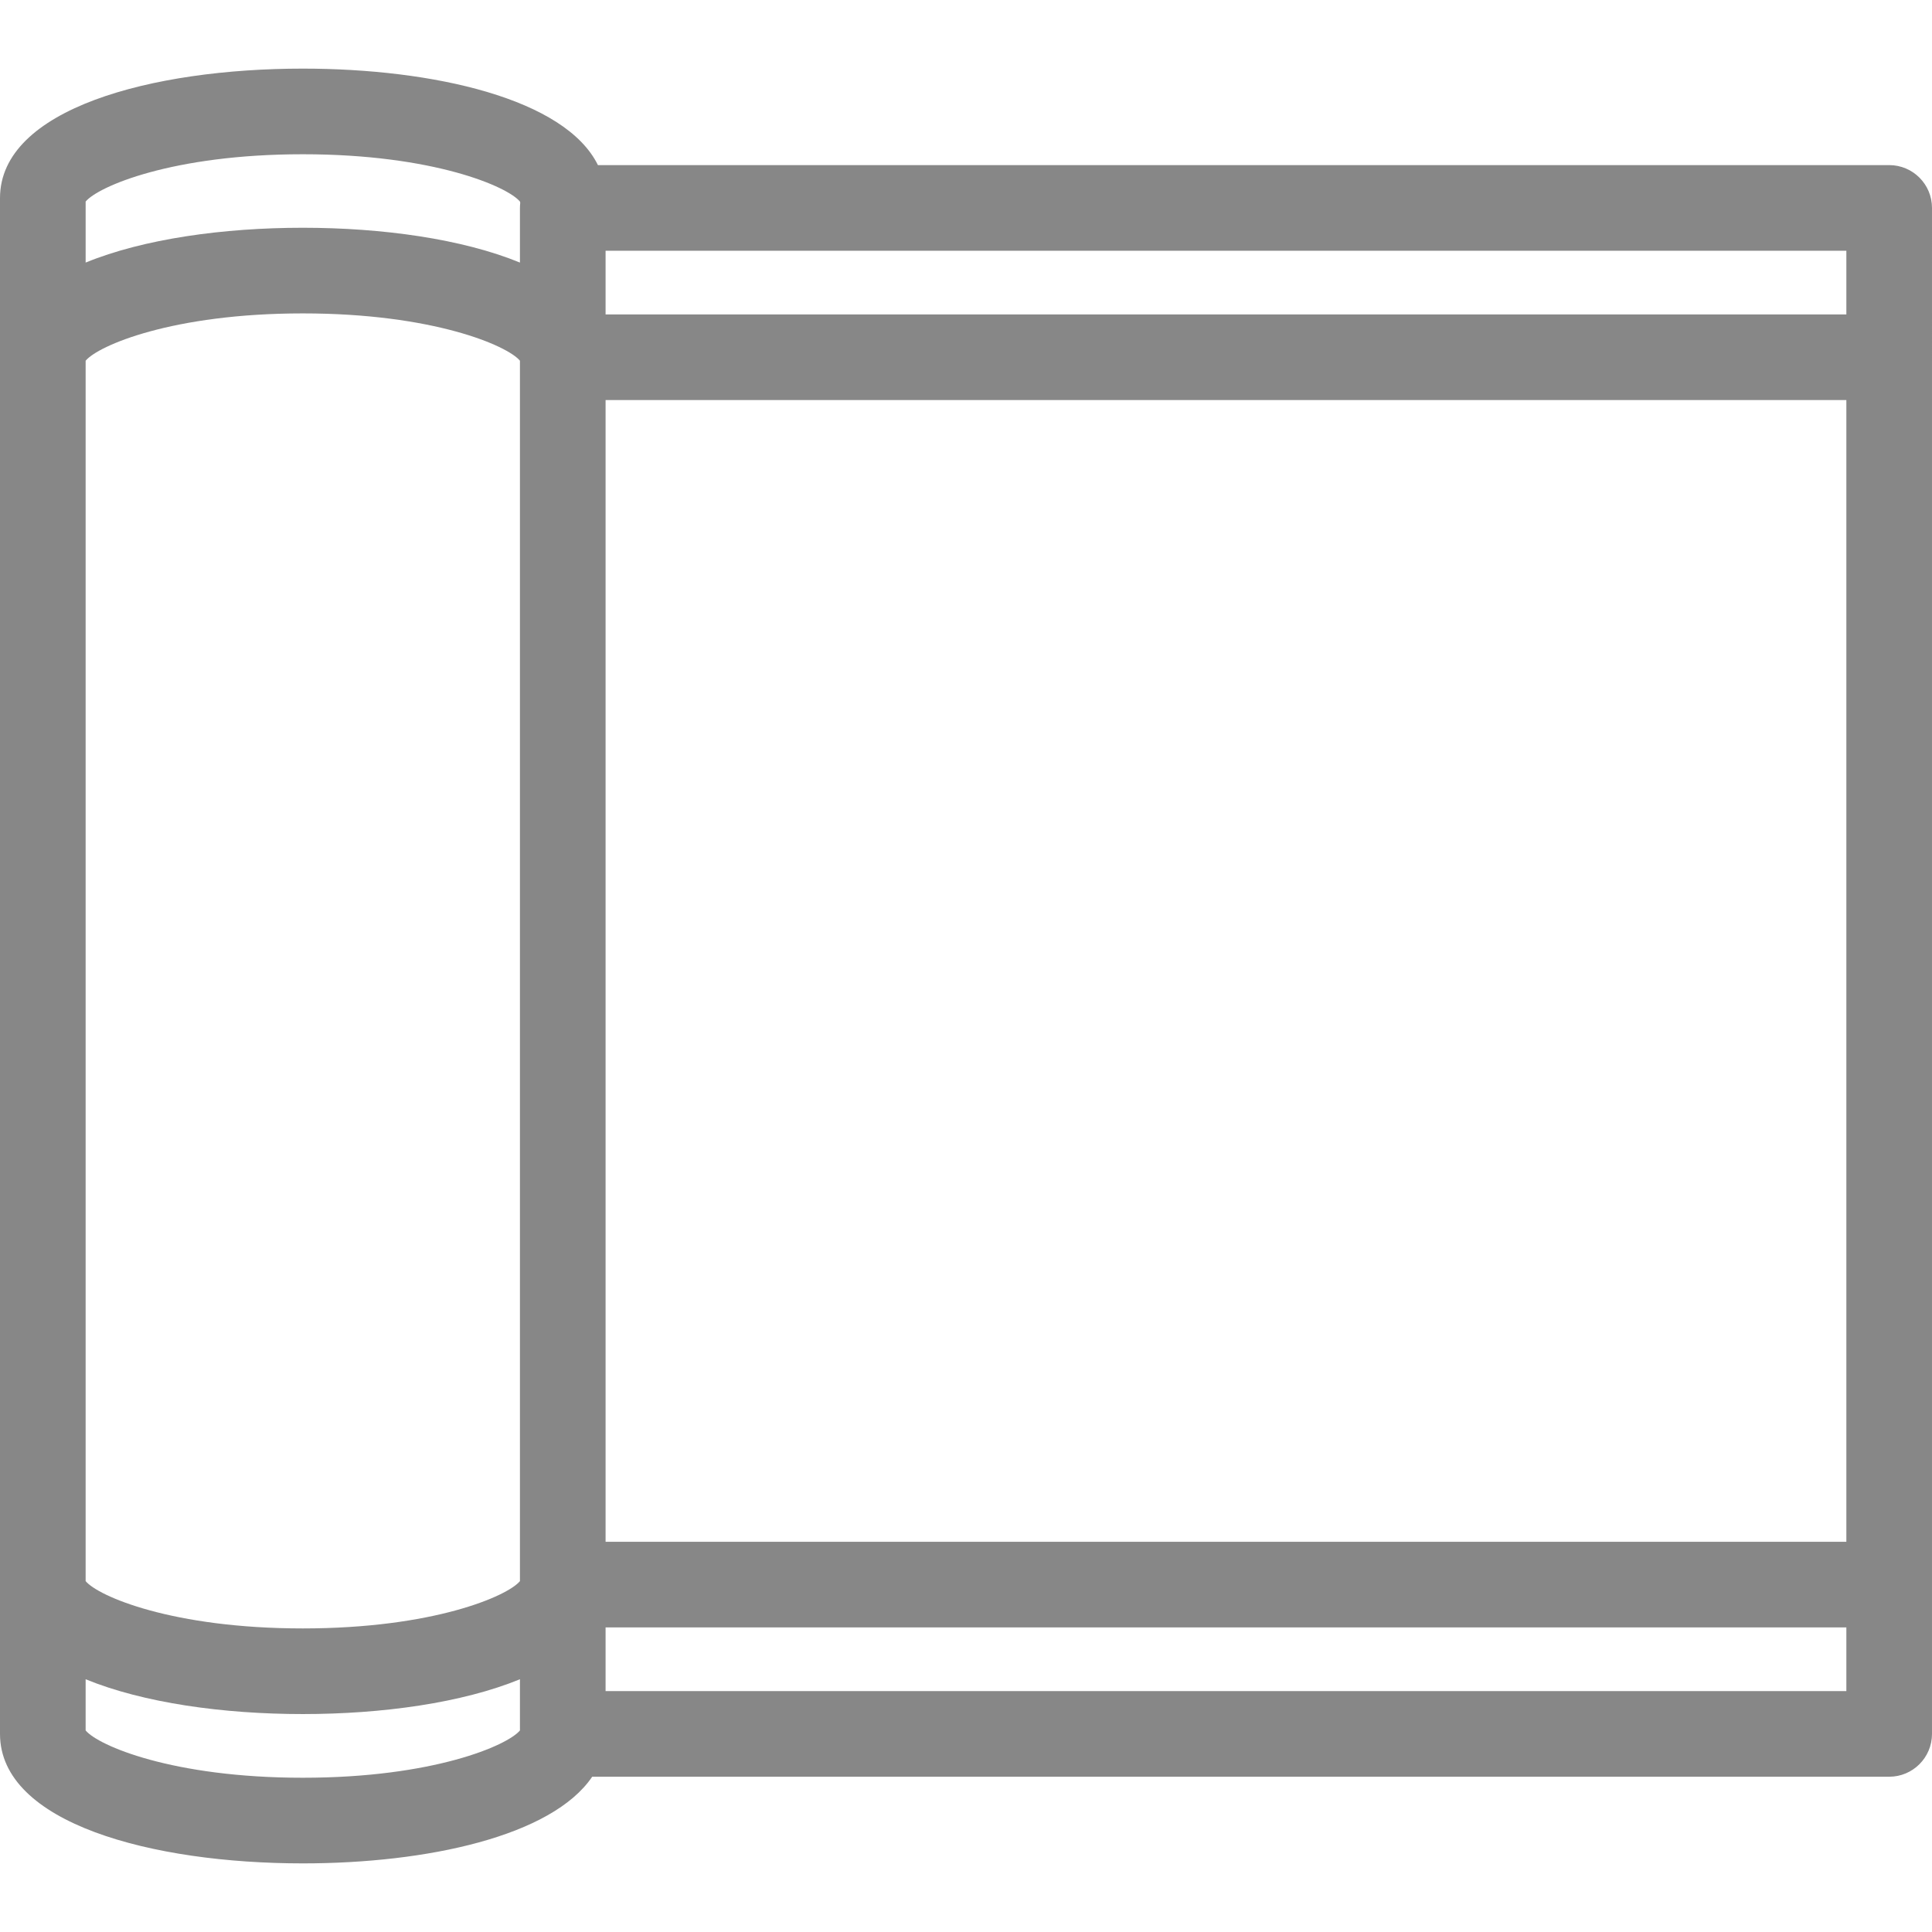 <?xml version="1.0" encoding="iso-8859-1"?>
<!-- Uploaded to: SVG Repo, www.svgrepo.com, Generator: SVG Repo Mixer Tools -->
<svg fill="#878787 " height="800px" width="800px" version="1.1" id="Capa_1" xmlns="http://www.w3.org/2000/svg" xmlns:xlink="http://www.w3.org/1999/xlink" 
	 viewBox="0 0 428.638 428.638" xml:space="preserve">
<path id="XMLID_887_" d="M419.138,36.629H132.657c-7.241-14.724-36.473-21.406-65.478-21.406C33.741,15.223,0,24.106,0,43.95
	v340.738c0,19.844,33.741,28.727,67.18,28.727c27.531,0,55.267-6.021,64.206-19.226h287.751c5.247,0,9.5-4.253,9.5-9.5V46.129
	C428.638,40.882,424.384,36.629,419.138,36.629z M115.356,383.918c-2.764,3.349-19.267,10.496-48.176,10.496
	c-28.912,0-45.417-7.147-48.18-10.497v-11.354c12.811,5.25,30.538,7.723,48.18,7.723c17.641,0,35.366-2.473,48.176-7.723V383.918z
	 M115.356,350.79c-2.764,3.349-19.267,10.496-48.176,10.496c-28.912,0-45.417-7.147-48.18-10.497V80.032
	c2.759-3.349,19.265-10.5,48.179-10.5c28.907,0,45.412,7.148,48.177,10.497V350.79z M115.356,46.129v12.125
	c-12.811-5.251-30.535-7.723-48.177-7.723c-17.643,0-35.368,2.473-48.179,7.724V44.721c2.767-3.35,19.273-10.498,48.179-10.498
	c29.028,0,45.551,7.208,48.211,10.539c0.008,0.093,0.017,0.186,0.028,0.277C115.377,45.397,115.356,45.761,115.356,46.129z
	 M409.638,375.189H134.356v-14.128h275.281V375.189z M409.638,342.061H134.356V88.757h275.281V342.061z M409.638,69.757H134.356
	V55.629h275.281V69.757z"/>
</svg>